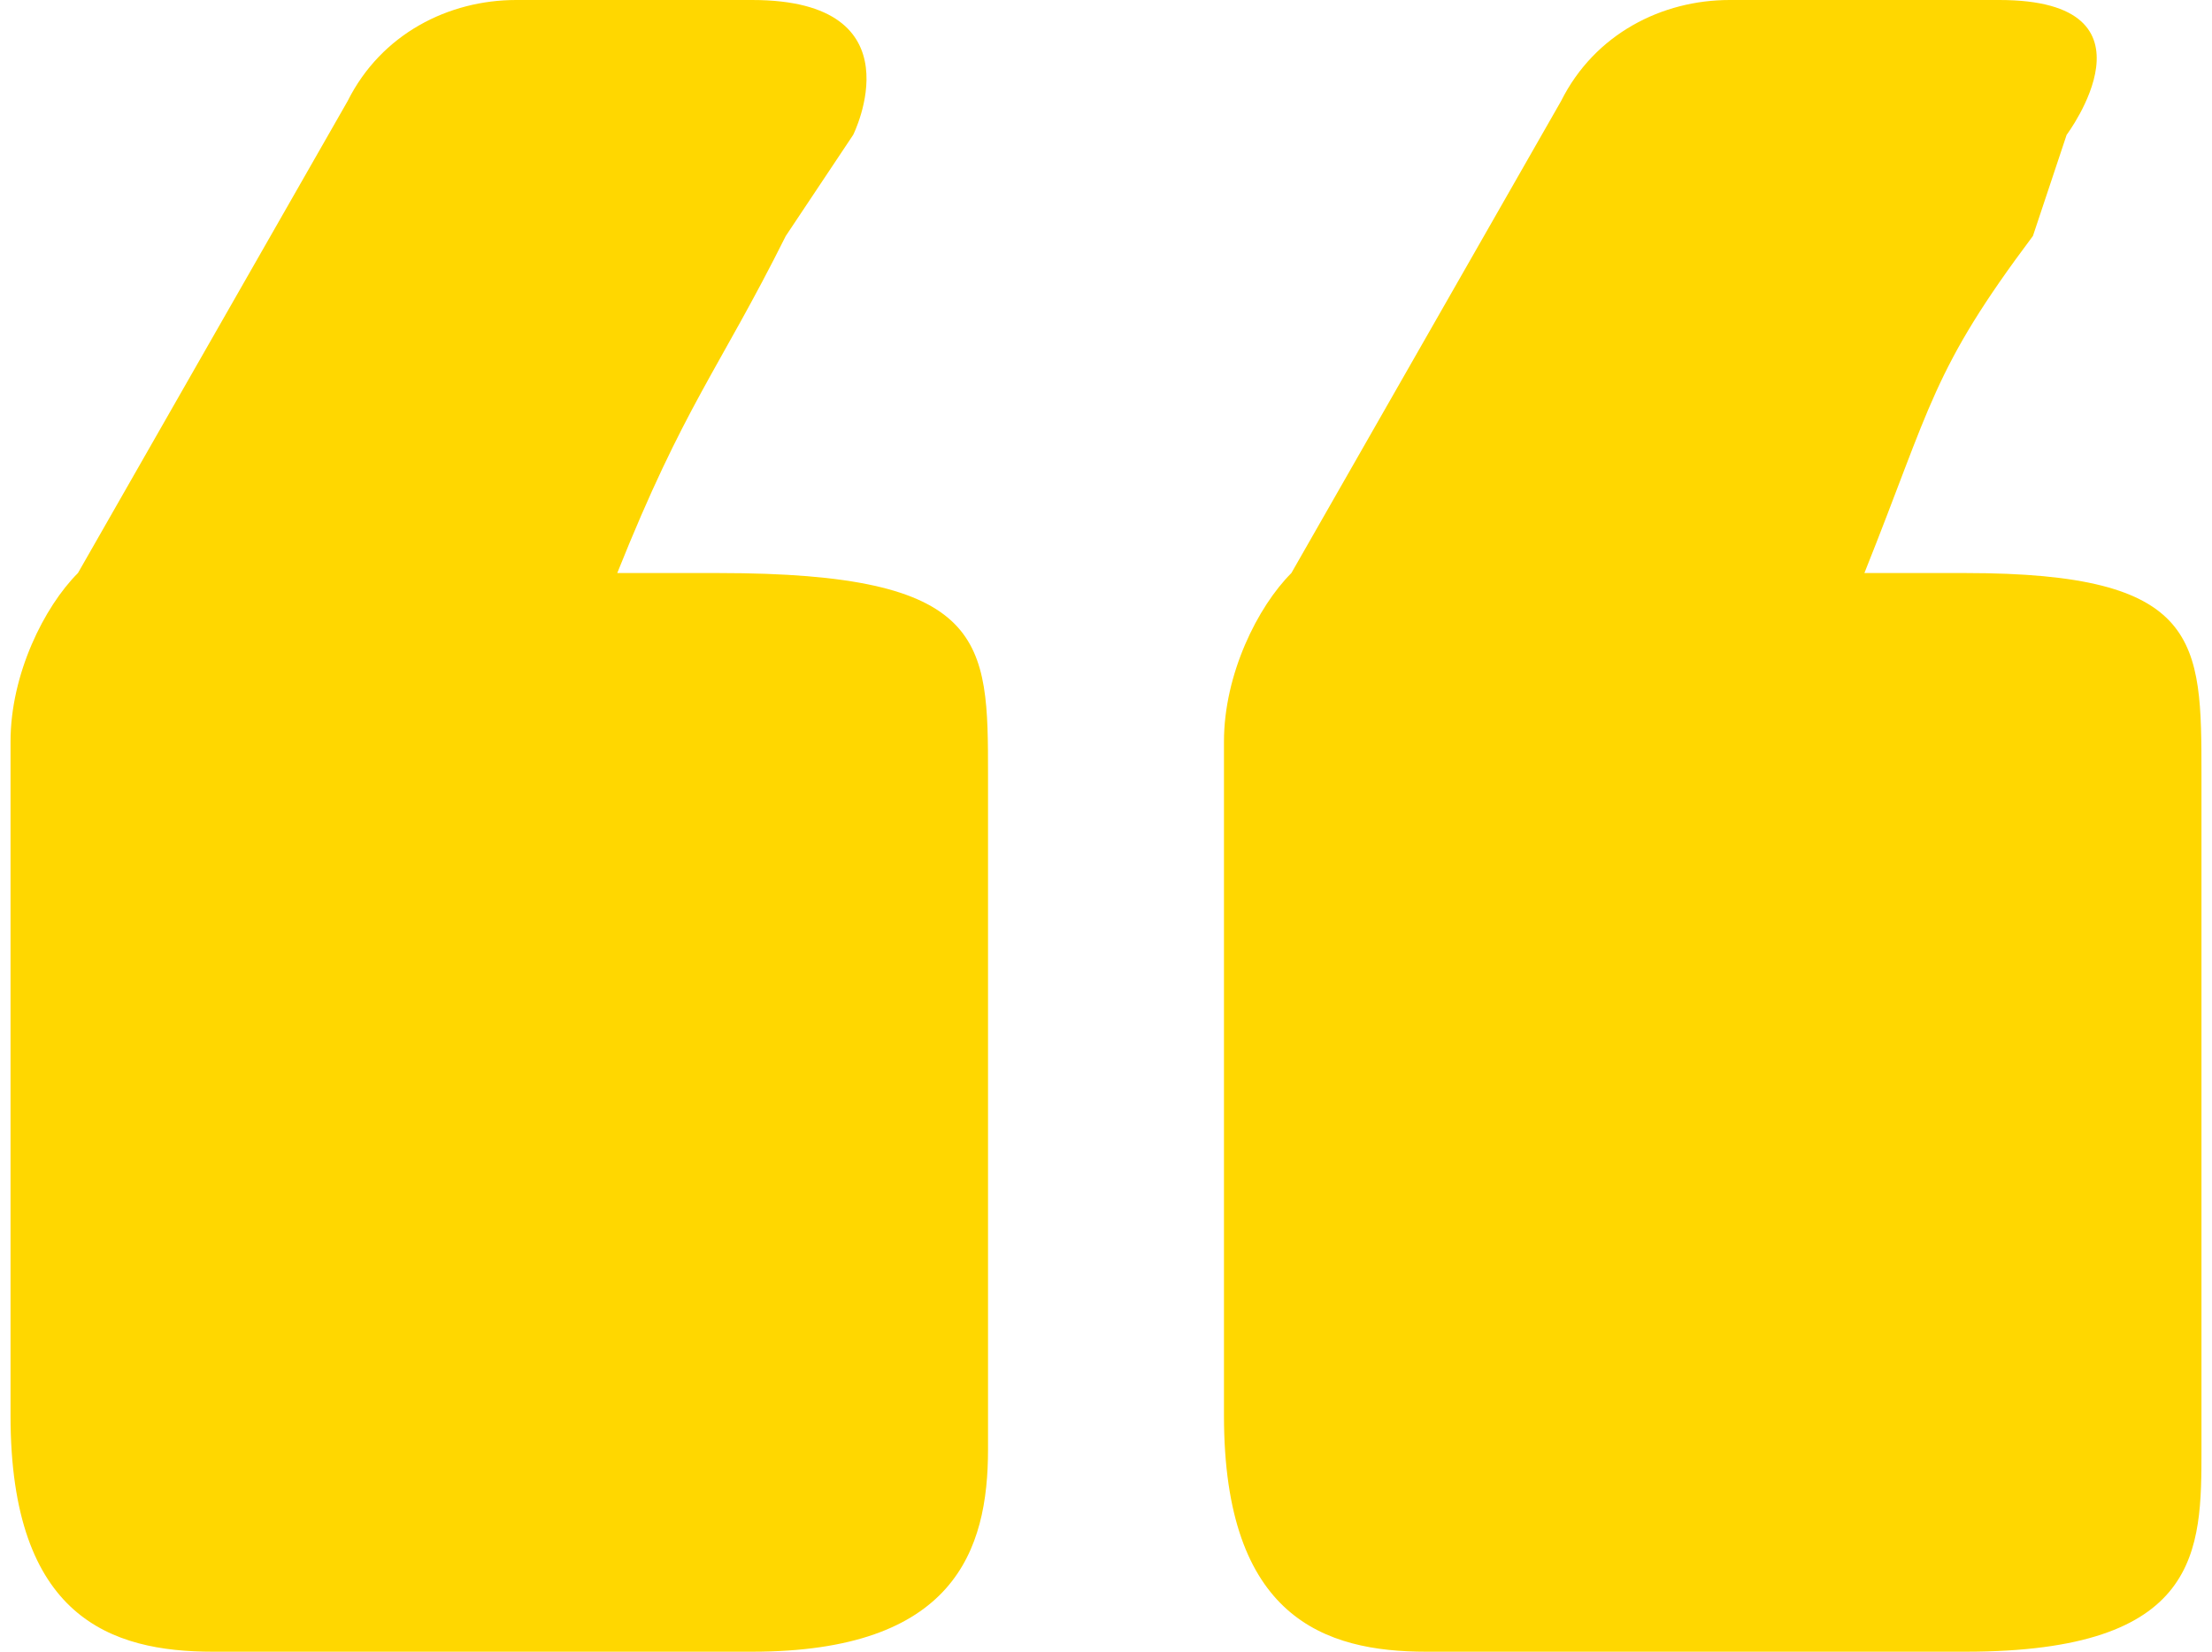 <?xml version="1.0" encoding="UTF-8"?>
<!DOCTYPE svg PUBLIC "-//W3C//DTD SVG 1.1//EN" "http://www.w3.org/Graphics/SVG/1.1/DTD/svg11.dtd">
<!-- Creator: CorelDRAW 2018 (64-Bit) -->
<svg xmlns="http://www.w3.org/2000/svg" xml:space="preserve" width="75px" height="56px" version="1.1" style="shape-rendering:geometricPrecision; text-rendering:geometricPrecision; image-rendering:optimizeQuality; fill-rule:evenodd; clip-rule:evenodd"
viewBox="0 0 0.65 0.49"
 xmlns:xlink="http://www.w3.org/1999/xlink">
 <defs>
  <style type="text/css">
   <![CDATA[
    .fil0 {fill:gold;fill-rule:nonzero}
   ]]>
  </style>
 </defs>
 <g id="Слой_x0020_1">
  <path class="fil0" d="M0.36 0.42c0,0.06 0.03,0.07 0.06,0.07l0.16 0c0.07,0 0.07,-0.03 0.07,-0.06l0 -0.2c0,-0.04 0,-0.06 -0.07,-0.06l-0.03 0c0.02,-0.05 0.02,-0.06 0.05,-0.1l0.01 -0.03c0,0 0.03,-0.04 -0.02,-0.04l-0.08 0c-0.02,0 -0.04,0.01 -0.05,0.03l-0.08 0.14c-0.01,0.01 -0.02,0.03 -0.02,0.05l0 0.2zm-0.36 0c0,0.06 0.03,0.07 0.06,0.07l0.16 0c0.06,0 0.07,-0.03 0.07,-0.06l0 -0.2c0,-0.04 0,-0.06 -0.08,-0.06l-0.03 0c0.02,-0.05 0.03,-0.06 0.05,-0.1l0.02 -0.03c0,0 0.02,-0.04 -0.03,-0.04l-0.07 0c-0.02,0 -0.04,0.01 -0.05,0.03l-0.08 0.14c-0.01,0.01 -0.02,0.03 -0.02,0.05l0 0.2z"/>
 </g>
</svg>
